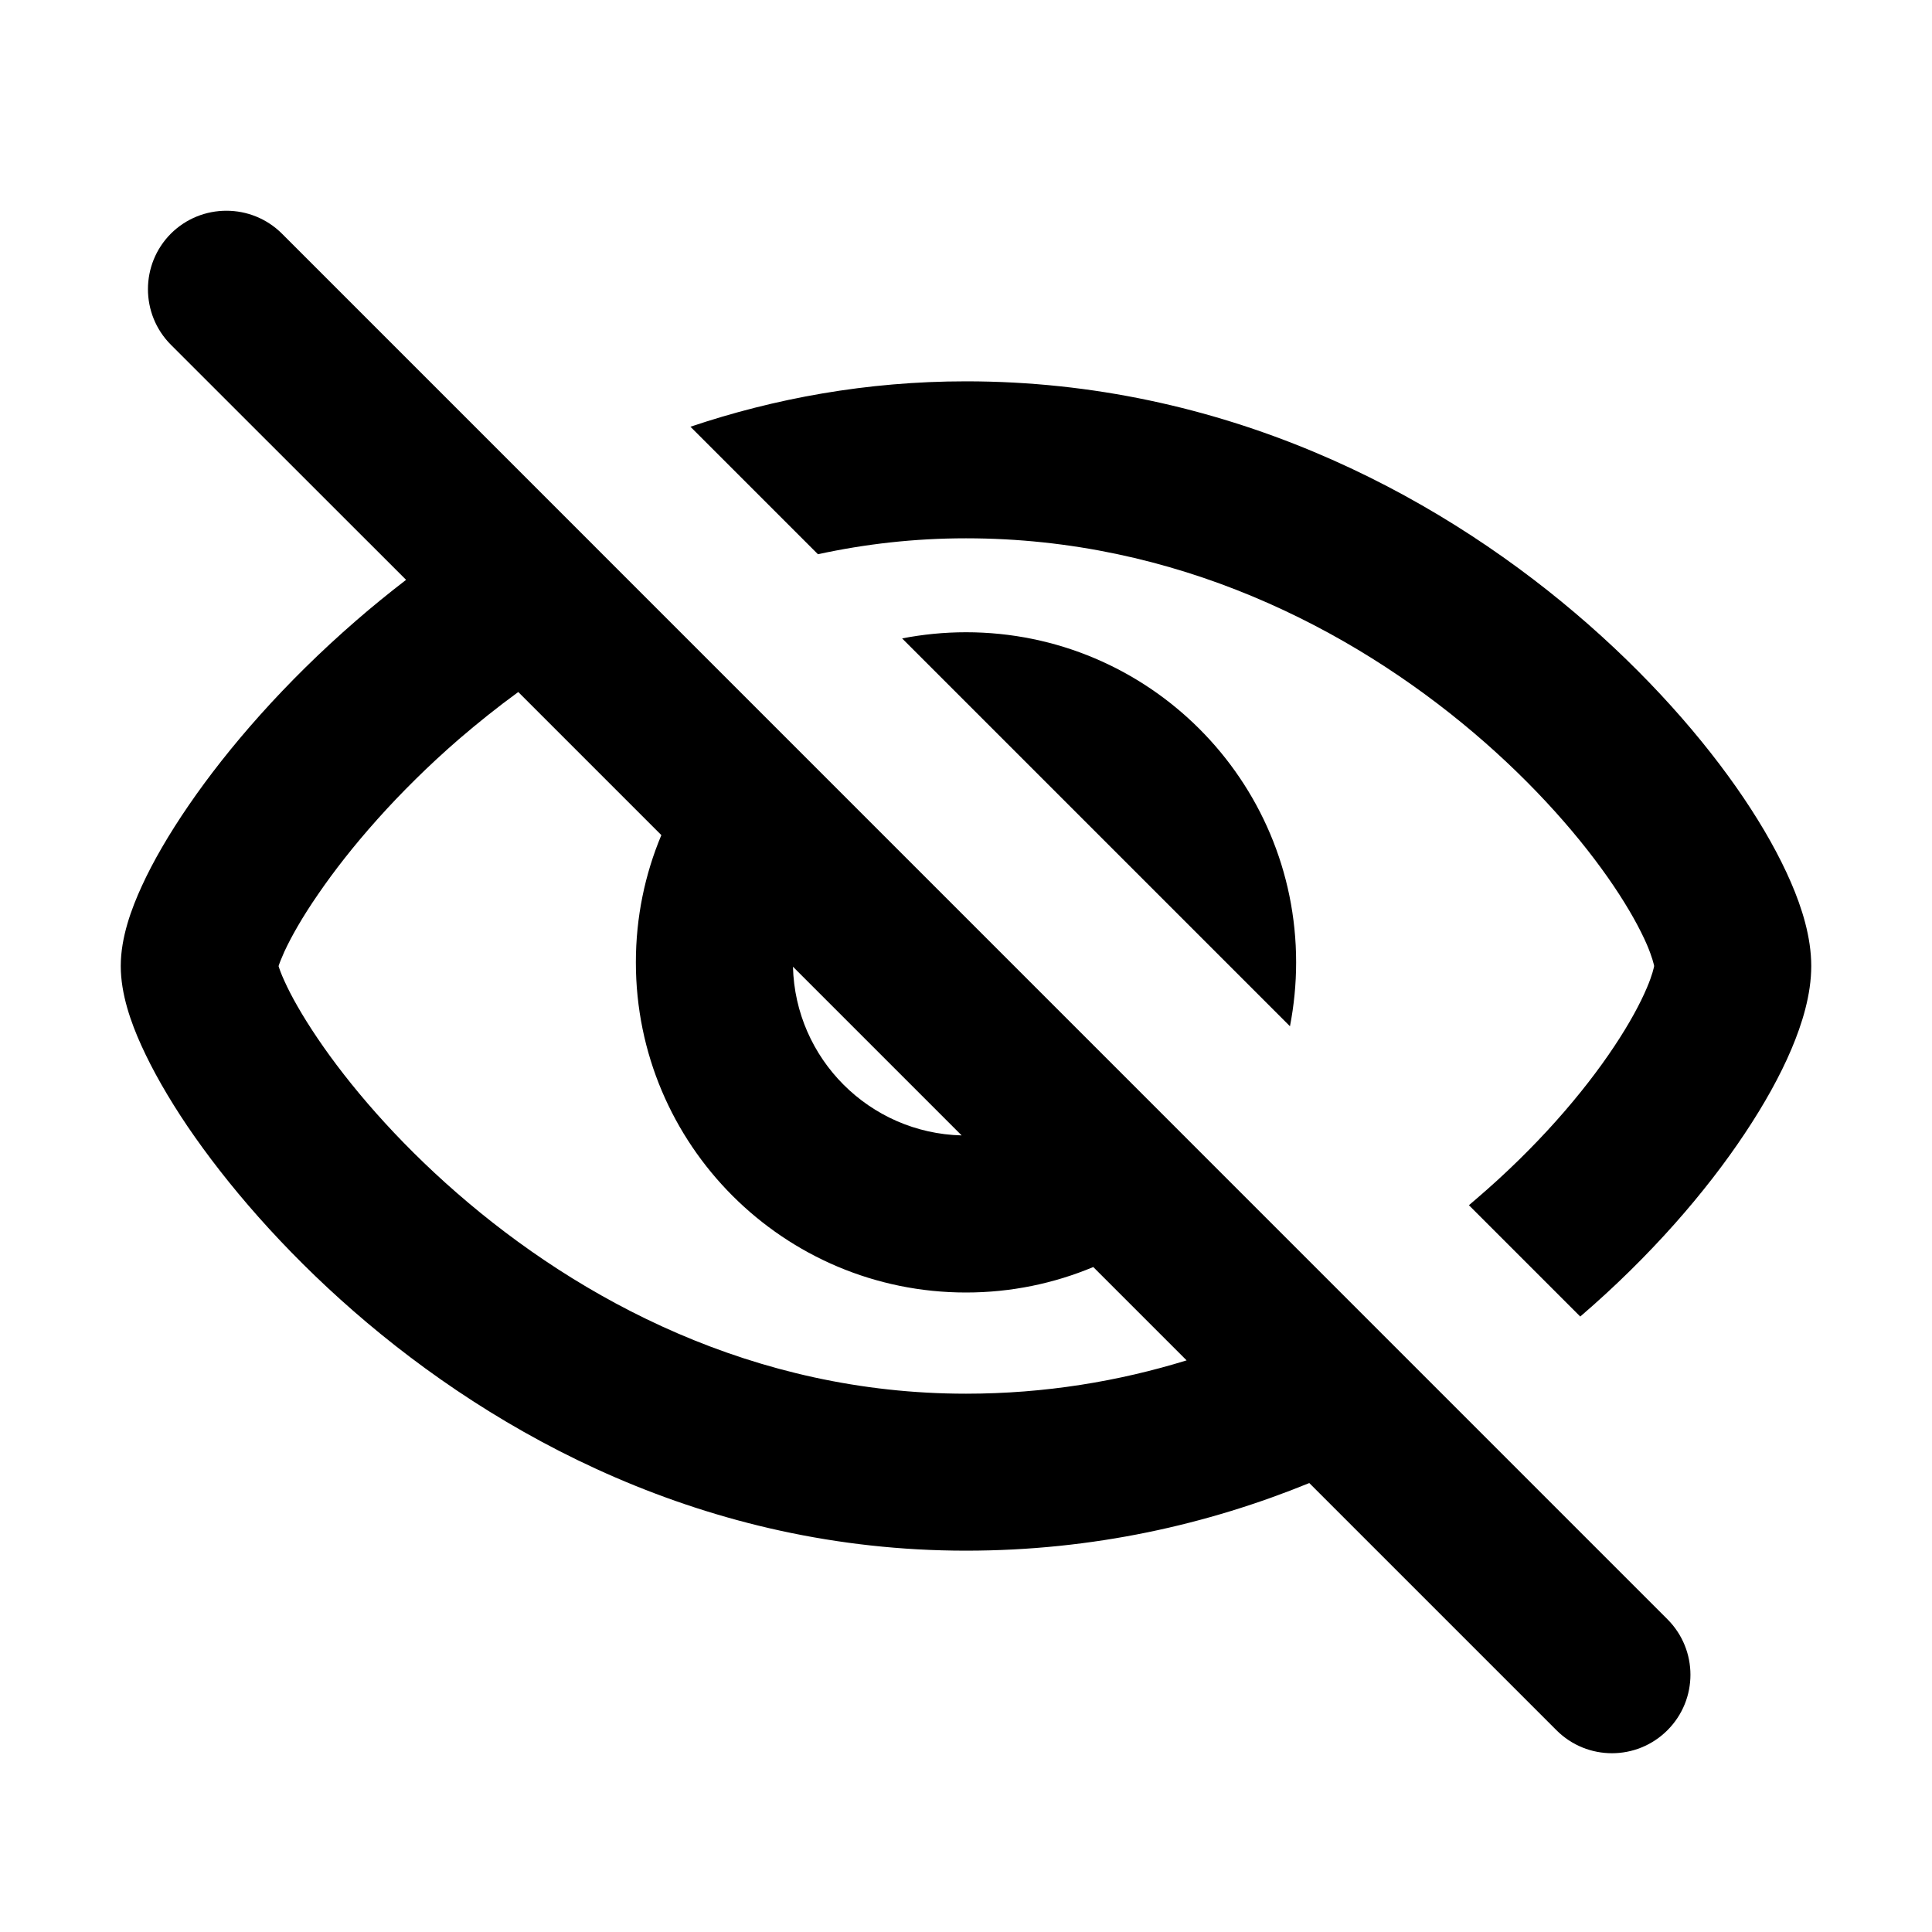 <svg width="16" height="16" viewBox="0 0 16 16" fill="none" xmlns="http://www.w3.org/2000/svg">
<path fill-rule="evenodd" clip-rule="evenodd" d="M2.335 1.935C2.081 1.682 1.669 1.682 1.415 1.935C1.162 2.189 1.162 2.601 1.415 2.855L3.363 4.802C3.219 4.913 3.081 5.025 2.95 5.139C2.357 5.653 1.888 6.195 1.563 6.669C1.401 6.905 1.268 7.133 1.174 7.339C1.089 7.524 1 7.763 1 8C1 8.234 1.086 8.472 1.17 8.657C1.263 8.863 1.393 9.091 1.553 9.328C1.875 9.802 2.339 10.345 2.93 10.86C4.11 11.888 5.843 12.842 8 12.842C9.053 12.842 10.005 12.624 10.843 12.282L12.89 14.329C13.144 14.583 13.555 14.583 13.809 14.329C14.063 14.075 14.063 13.664 13.809 13.41L2.335 1.935ZM9.827 11.266L9.054 10.493C8.729 10.629 8.373 10.704 8 10.704C6.49 10.704 5.266 9.48 5.266 7.97C5.266 7.596 5.341 7.24 5.477 6.916L4.292 5.731C4.119 5.857 3.956 5.988 3.801 6.121C3.29 6.564 2.896 7.024 2.635 7.405C2.503 7.596 2.412 7.758 2.355 7.881C2.329 7.939 2.314 7.978 2.307 8.001C2.314 8.024 2.328 8.064 2.355 8.123C2.41 8.246 2.501 8.408 2.63 8.599C2.887 8.979 3.276 9.438 3.784 9.88C4.8 10.765 6.241 11.542 8 11.542C8.655 11.542 9.266 11.439 9.827 11.266ZM7.964 9.403C7.201 9.384 6.586 8.769 6.567 8.006L7.964 9.403Z" fill="black"/>
<path d="M7.471 5.287L10.683 8.499C10.716 8.328 10.734 8.151 10.734 7.97C10.734 6.46 9.51 5.236 8 5.236C7.819 5.236 7.642 5.254 7.471 5.287Z" fill="black"/>
<path d="M12.221 9.933C12.203 9.949 12.184 9.965 12.165 9.981L13.087 10.903C13.67 10.402 14.129 9.869 14.449 9.388C14.611 9.145 14.743 8.908 14.836 8.688C14.924 8.48 15 8.238 15 8C15 7.76 14.922 7.516 14.832 7.308C14.737 7.088 14.604 6.851 14.44 6.608C14.112 6.122 13.64 5.582 13.045 5.077C11.855 4.067 10.124 3.158 8 3.158C7.177 3.158 6.413 3.3 5.718 3.534L6.774 4.59C7.164 4.505 7.573 4.458 8 4.458C9.74 4.458 11.184 5.203 12.204 6.068C12.713 6.5 13.104 6.952 13.363 7.336C13.492 7.527 13.583 7.694 13.639 7.823C13.684 7.929 13.696 7.986 13.699 8C13.696 8.014 13.685 8.072 13.639 8.18C13.584 8.31 13.495 8.476 13.367 8.668C13.113 9.05 12.726 9.502 12.221 9.933Z" fill="black"/>
</svg>
